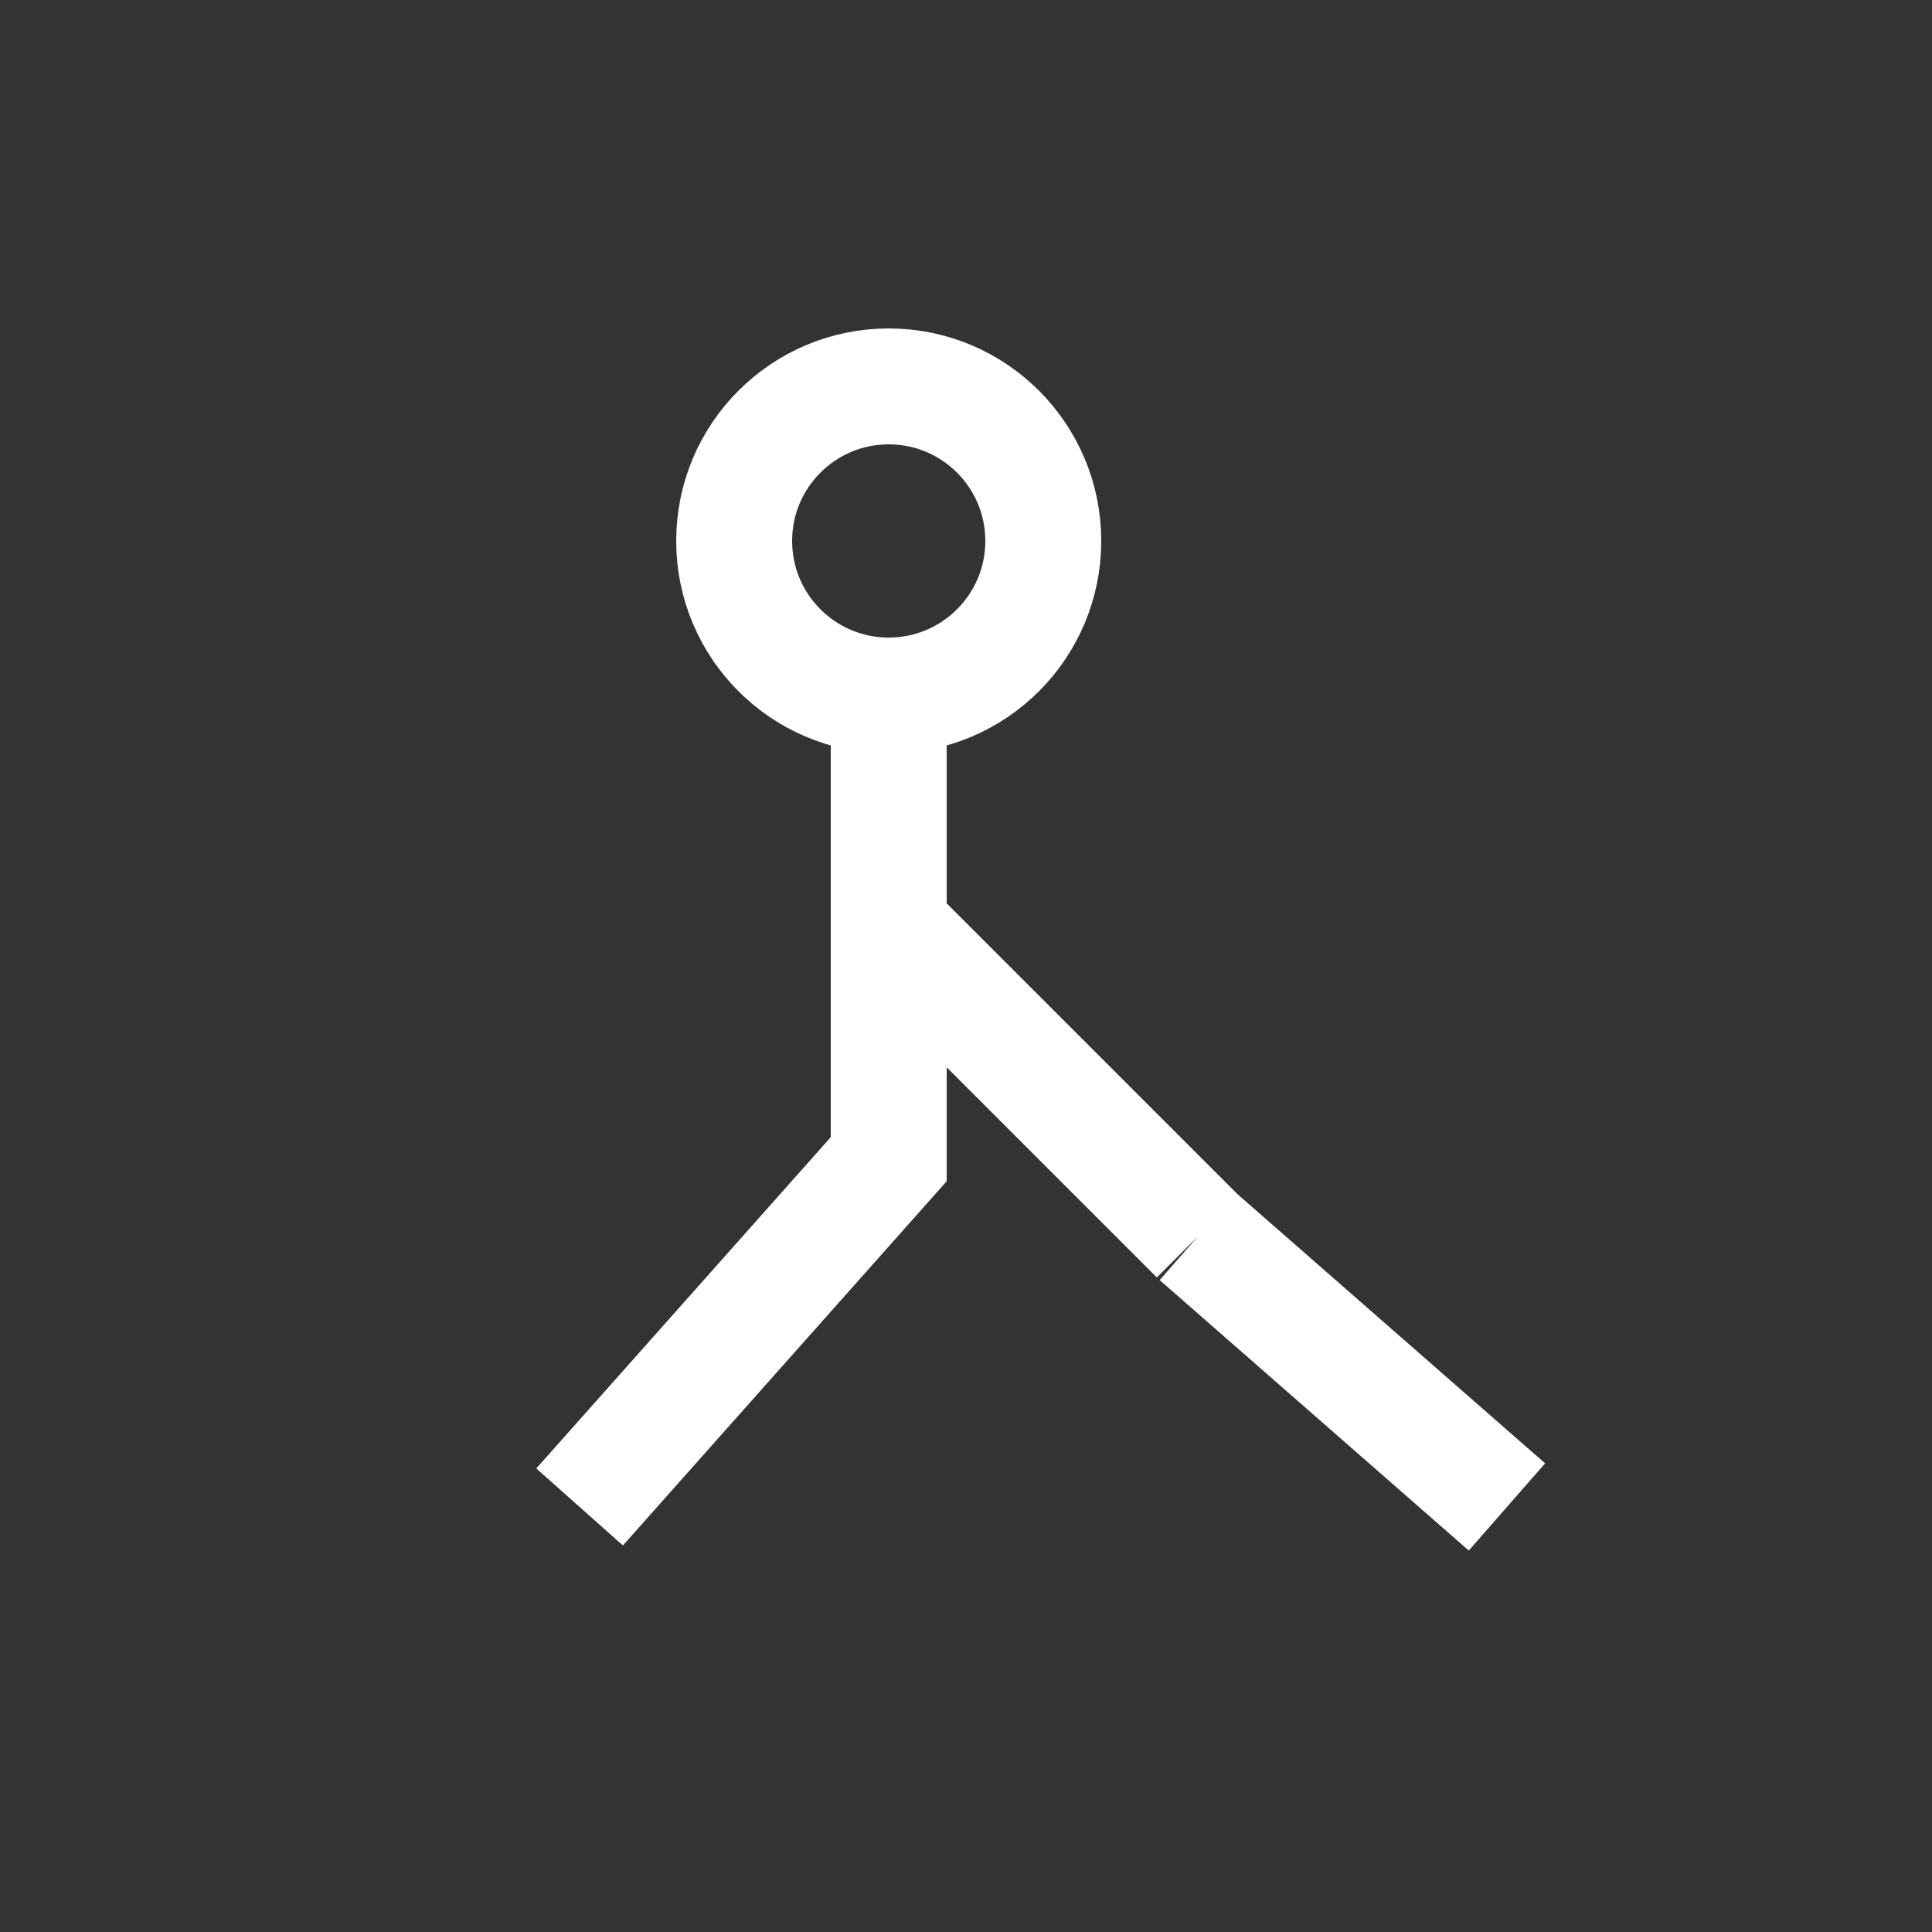 <svg xmlns="http://www.w3.org/2000/svg" viewBox="0 0 100 100"><rect x="0" y="0" width="100" height="100" fill="#333333" stroke="none"/><circle cx="46" cy="28" r="8" fill="none" stroke="#fff" stroke-width="6"/><path d="M46 36 L46 60 L30 78 M46 48 L62 64 M62 64 L78 78" stroke="#fff" stroke-width="6" fill="none"/></svg>